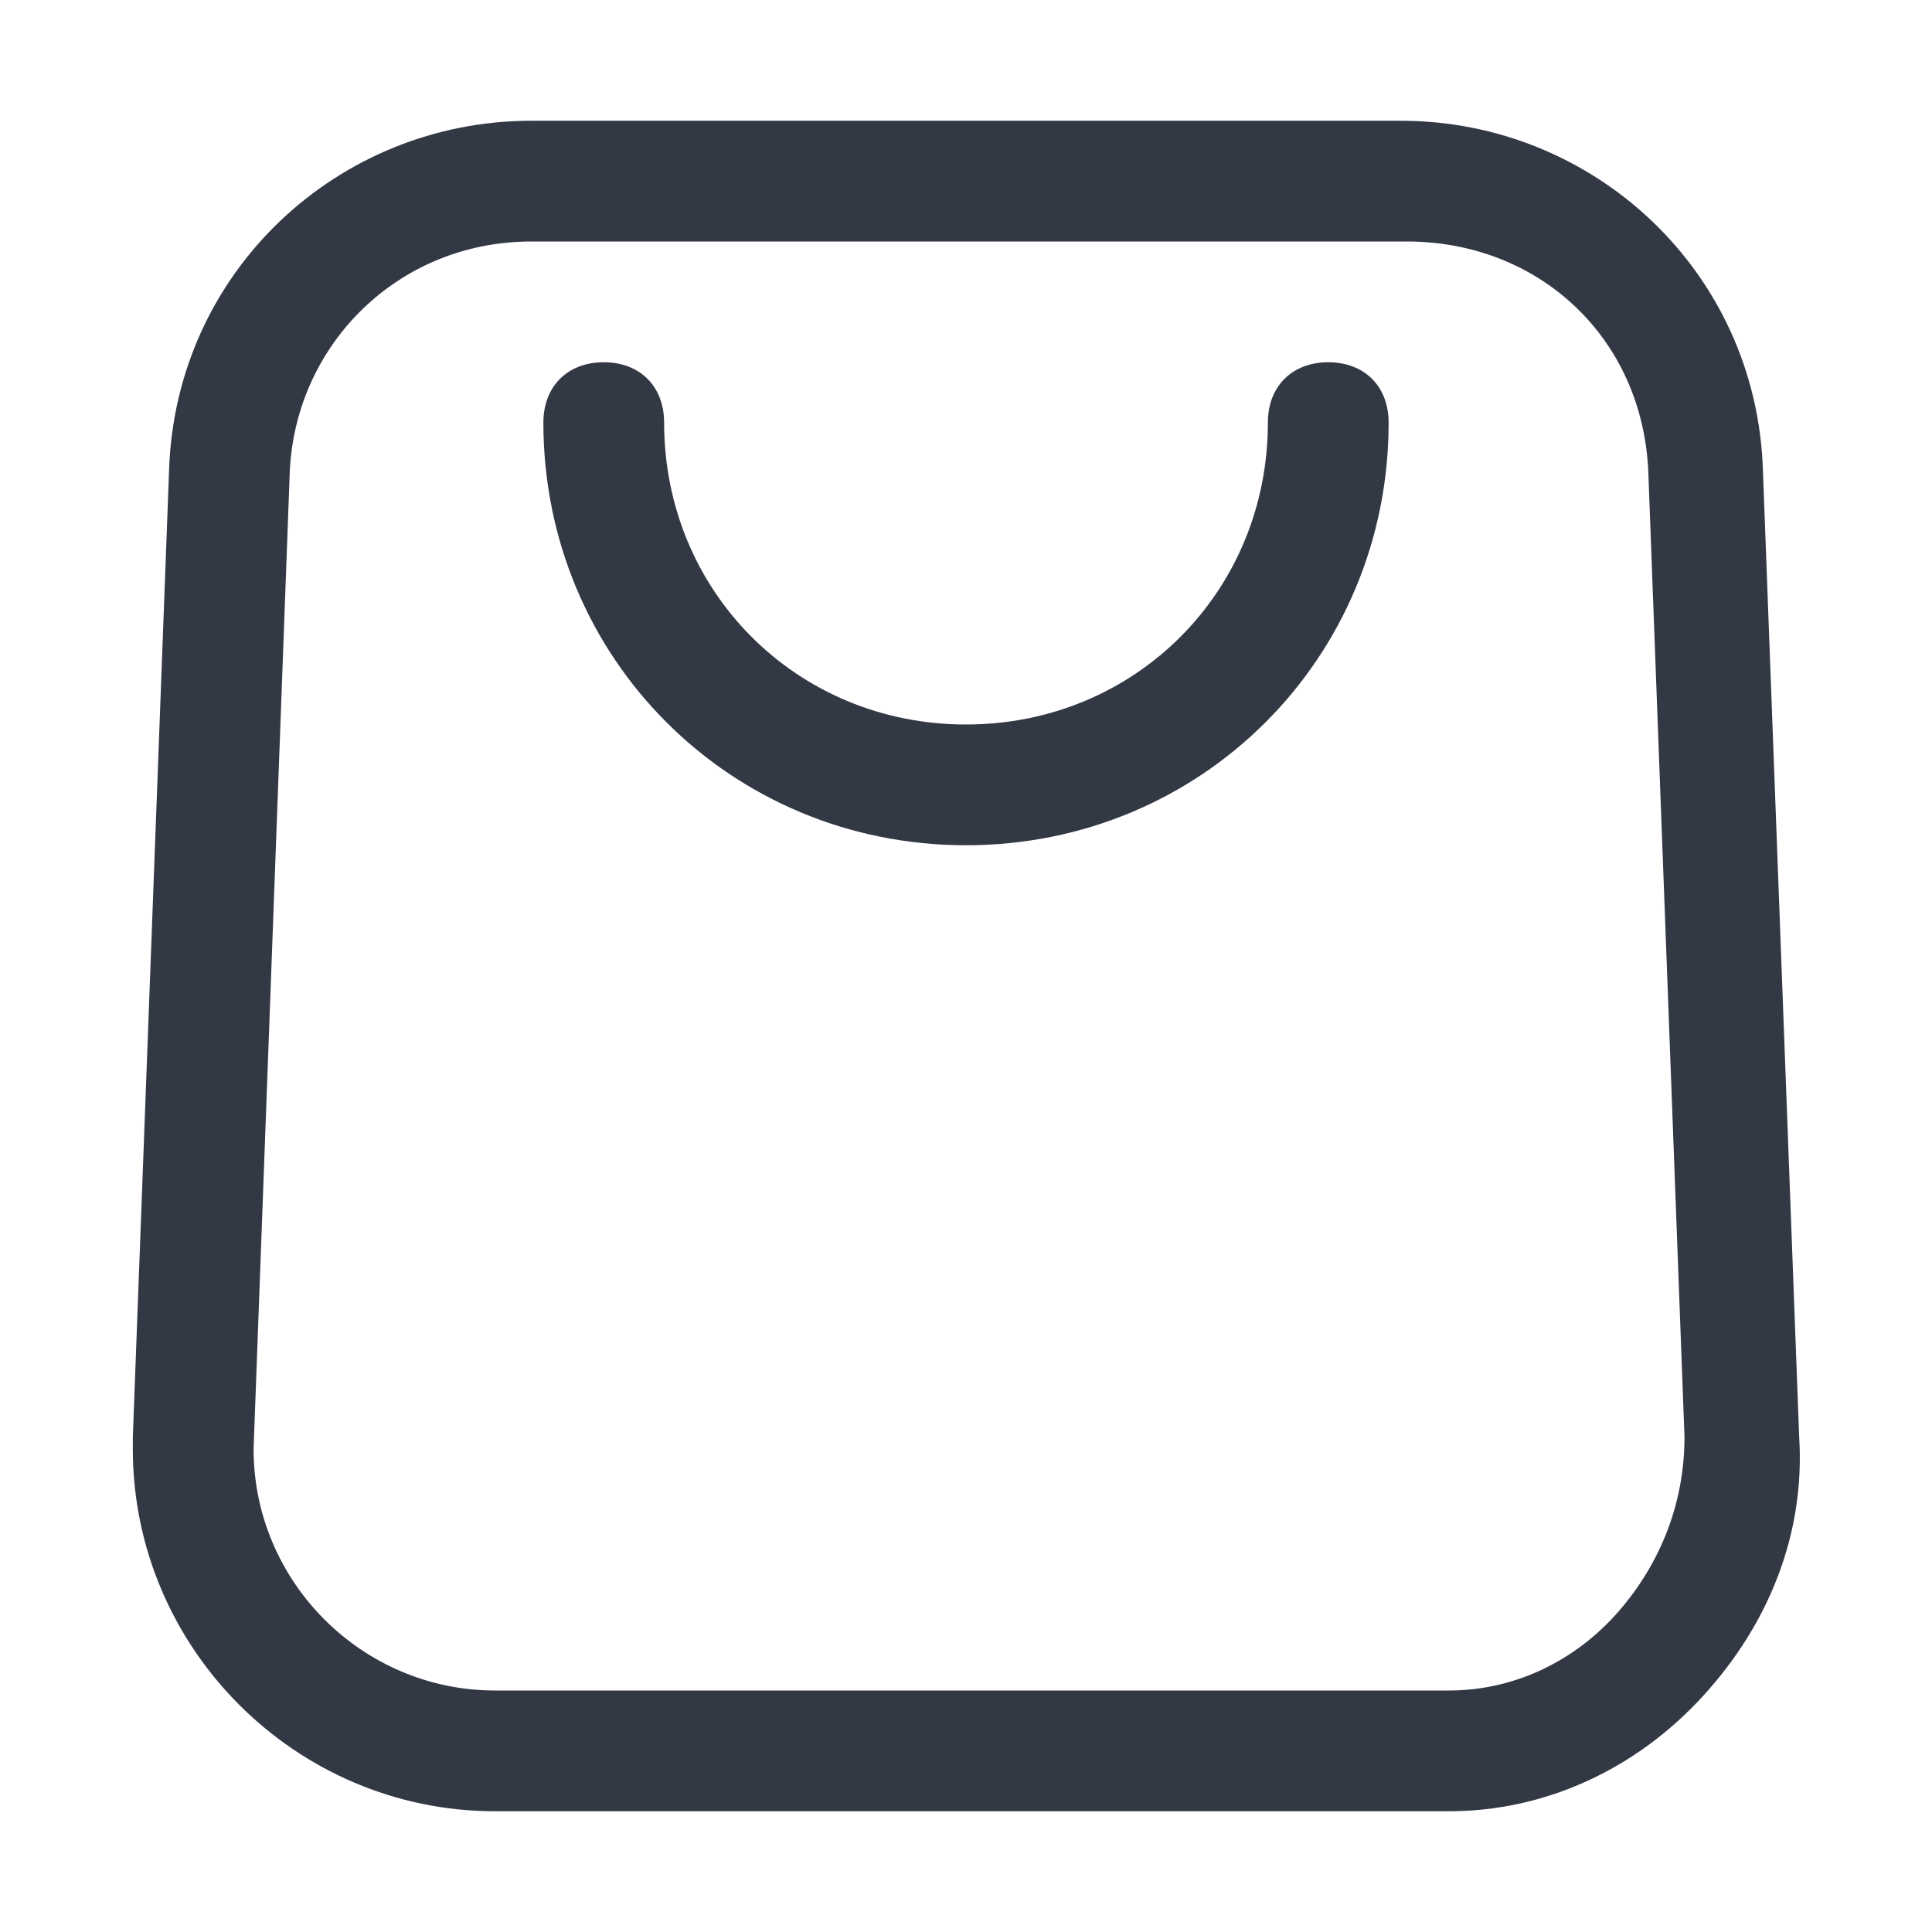 <svg width="28" height="28" viewBox="0 0 28 28" fill="none" xmlns="http://www.w3.org/2000/svg" xmlns:xlink="http://www.w3.org/1999/xlink">
	<desc>
			Created with Pixso.
	</desc>
	<defs>
		<clipPath id="clip49_3679">
			<rect id="shopping-bag 2" width="28" height="28" fill="white" fill-opacity="0"/>
		</clipPath>
	</defs>
	<rect id="shopping-bag 2" width="28" height="28" fill="#FFFFFF" fill-opacity="0"/>
	<g clip-path="url(#clip49_3679)">
		<path id="Vector" d="M20.825 26.25L7.175 26.25C4.288 26.25 1.925 23.887 1.925 21L1.925 20.825L2.45 6.825C2.538 3.938 4.9 1.75 7.7 1.75L20.3 1.75C23.1 1.75 25.462 3.938 25.55 6.825L26.075 20.825C26.163 22.225 25.638 23.538 24.675 24.587C23.712 25.637 22.4 26.25 21 26.25C21 26.25 20.913 26.25 20.825 26.25ZM7.7 3.5C5.775 3.5 4.288 4.987 4.2 6.825L3.675 21C3.675 22.925 5.25 24.5 7.175 24.5L21 24.5C21.962 24.5 22.837 24.062 23.45 23.363C24.062 22.663 24.413 21.788 24.413 20.825L23.888 6.825C23.8 4.9 22.312 3.5 20.388 3.5L7.7 3.5Z" fill="#333845" fill-opacity="1" fill-rule="nonzero"/>
		<path id="Vector" d="M14 12.25C10.588 12.25 7.875 9.537 7.875 6.125C7.875 5.6 8.225 5.25 8.75 5.25C9.275 5.25 9.625 5.6 9.625 6.125C9.625 8.575 11.55 10.5 14 10.5C16.45 10.5 18.375 8.575 18.375 6.125C18.375 5.6 18.725 5.25 19.25 5.25C19.775 5.25 20.125 5.6 20.125 6.125C20.125 9.537 17.413 12.25 14 12.25Z" fill="#333845" fill-opacity="1" fill-rule="nonzero"/>
	</g>
</svg>
